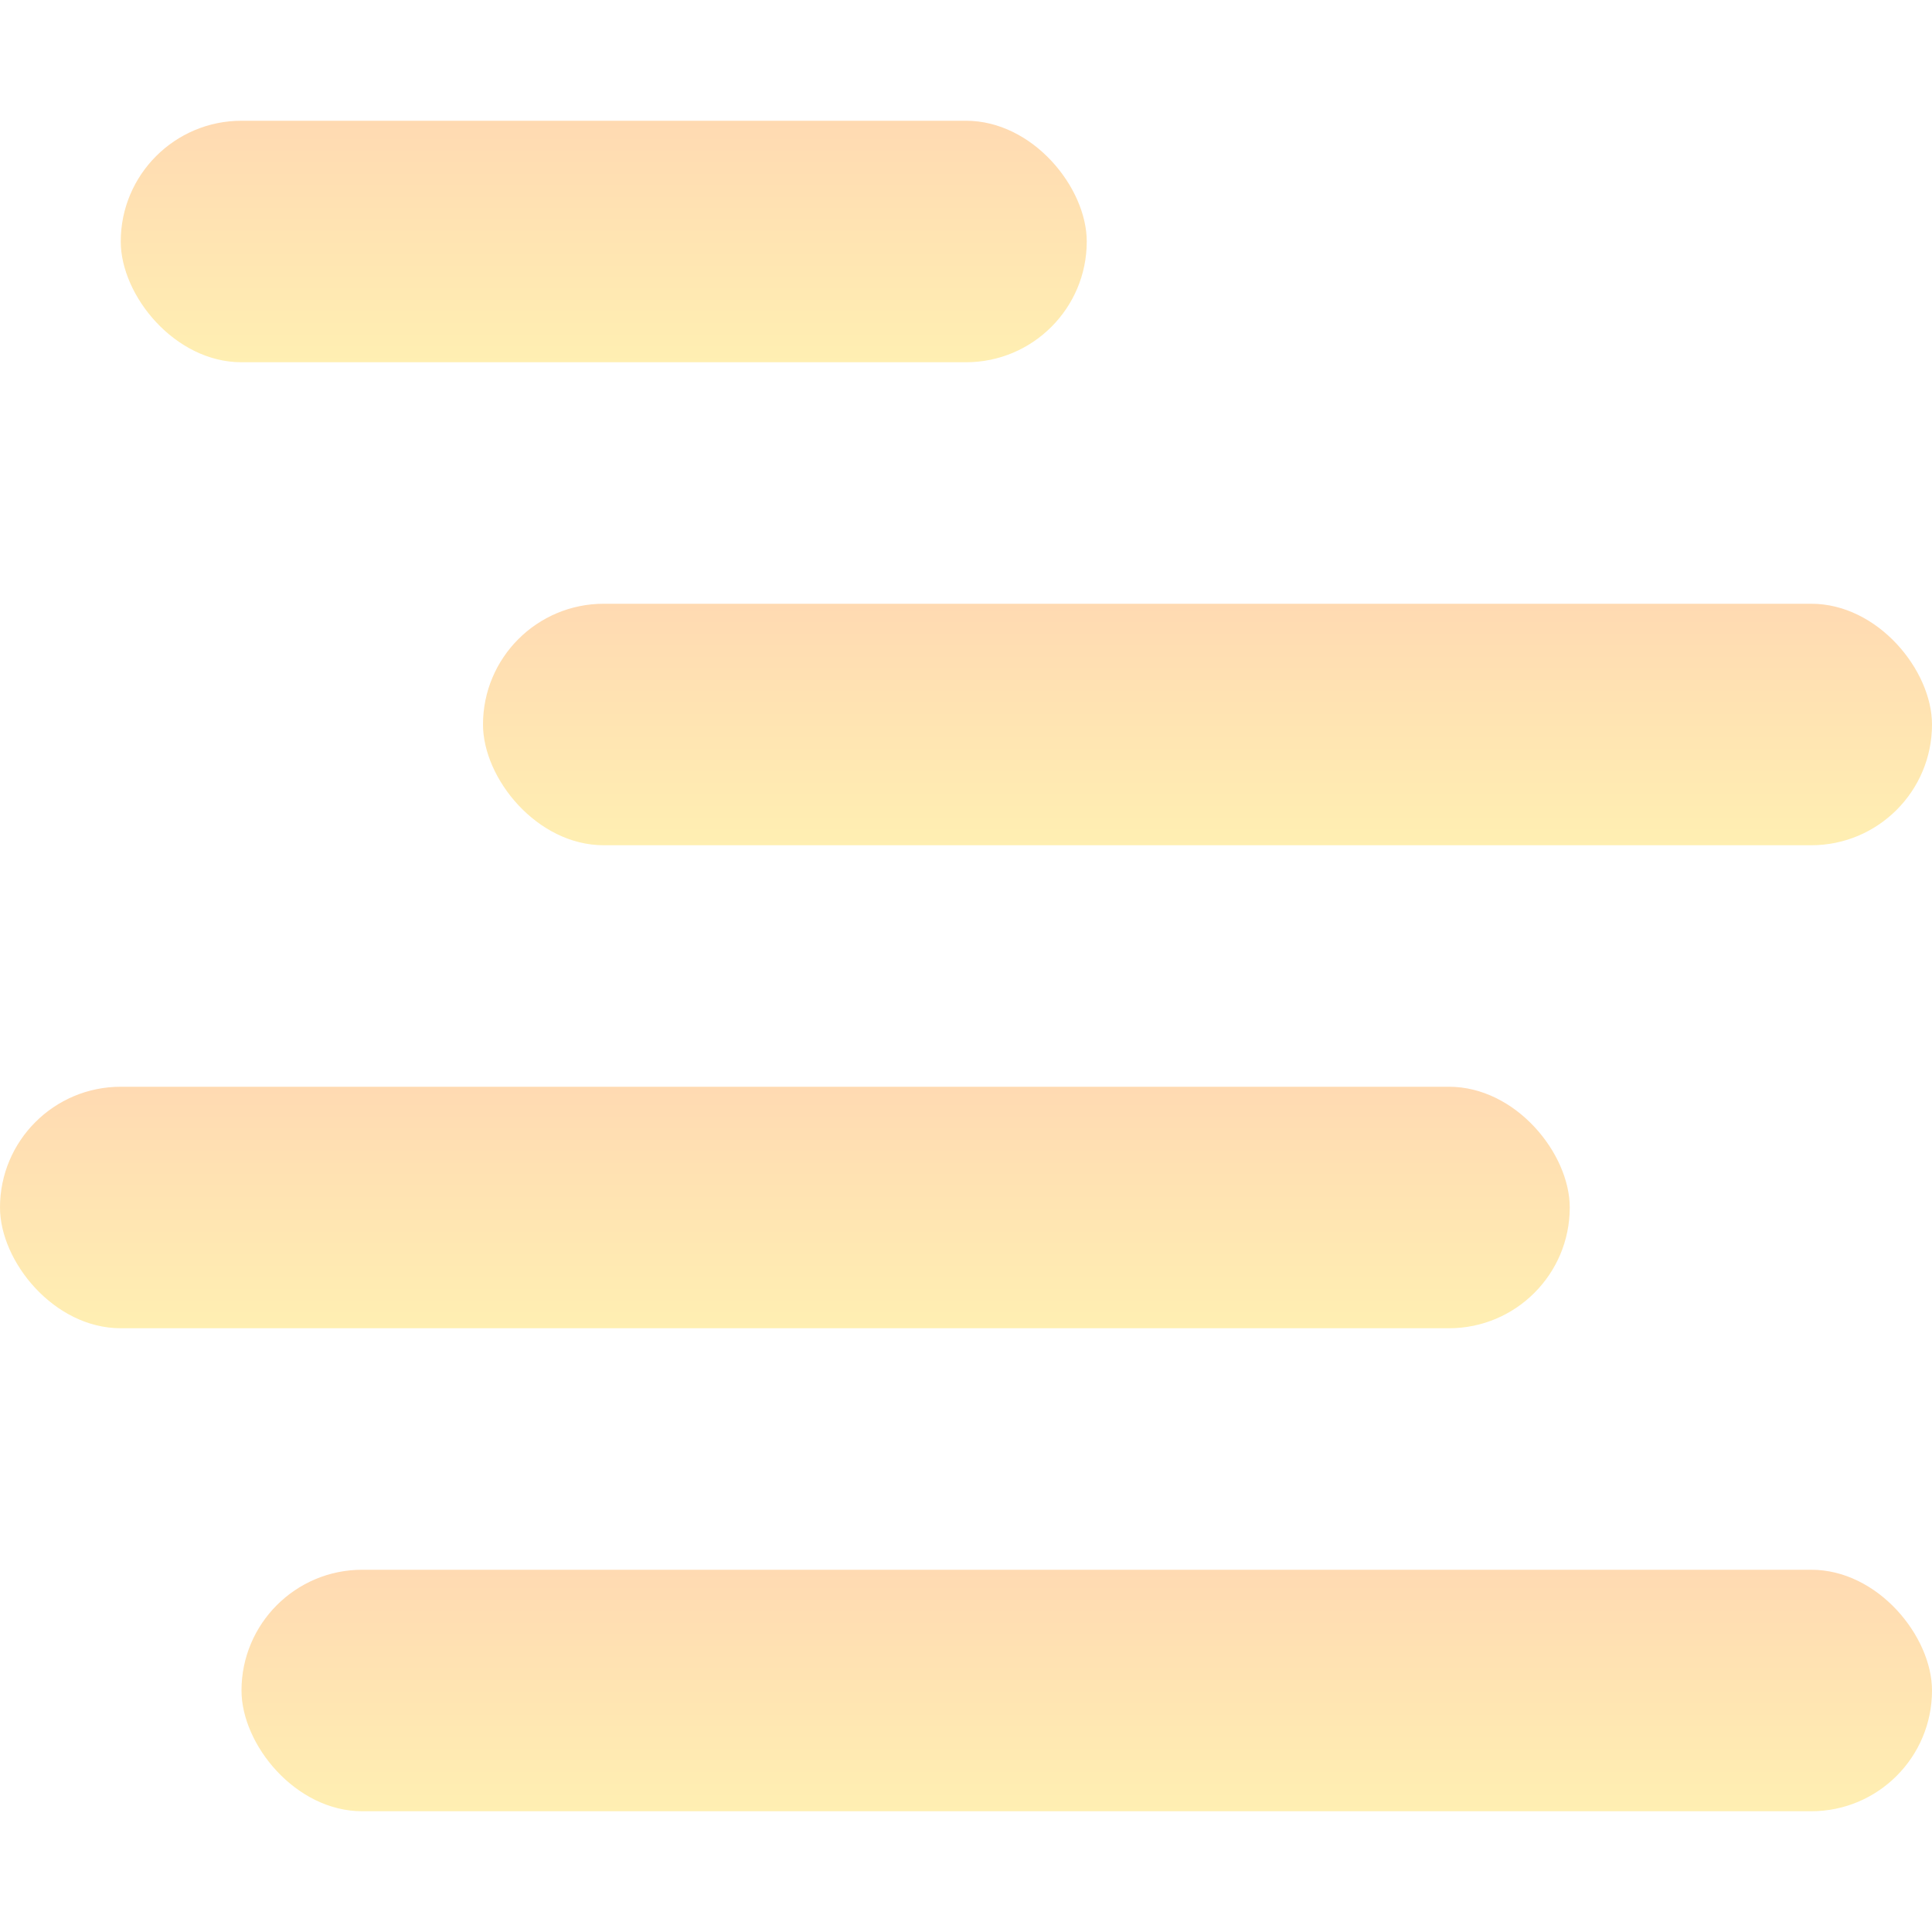 <svg xmlns="http://www.w3.org/2000/svg" width="16" height="16" version="1.1">
 <defs>
  <style id="current-color-scheme" type="text/css">
    .ColorScheme-Text { color: #d3dae3; } .ColorScheme-Highlight { color:#5294e2; }
  </style>
  <linearGradient id="sunrise" x1="0%" x2="0%" y1="0%" y2="100%">
    <stop offset="0%" style="stop-color:#FF8501; stop-opacity:1"/>
    <stop offset="100%" style="stop-color:#FFCB01; stop-opacity:1"/>
  </linearGradient>
 </defs>
 <rect fill="url(#sunrise)" class="ColorScheme-Text" opacity="0.3" width="14" height="2" x="2" y="13" rx="1" ry="1"/>
 <rect fill="url(#sunrise)" class="ColorScheme-Text" opacity="0.3" width="13" height="2" x="0" y="9" rx="1" ry="1"/>
 <rect fill="url(#sunrise)" class="ColorScheme-Text" opacity="0.3" width="12" height="2" x="4" y="5" rx="1" ry="1"/>
 <rect fill="url(#sunrise)" class="ColorScheme-Text" opacity="0.3" width="8" height="2" x="1" y="1" rx="1" ry="1"/>
</svg>
